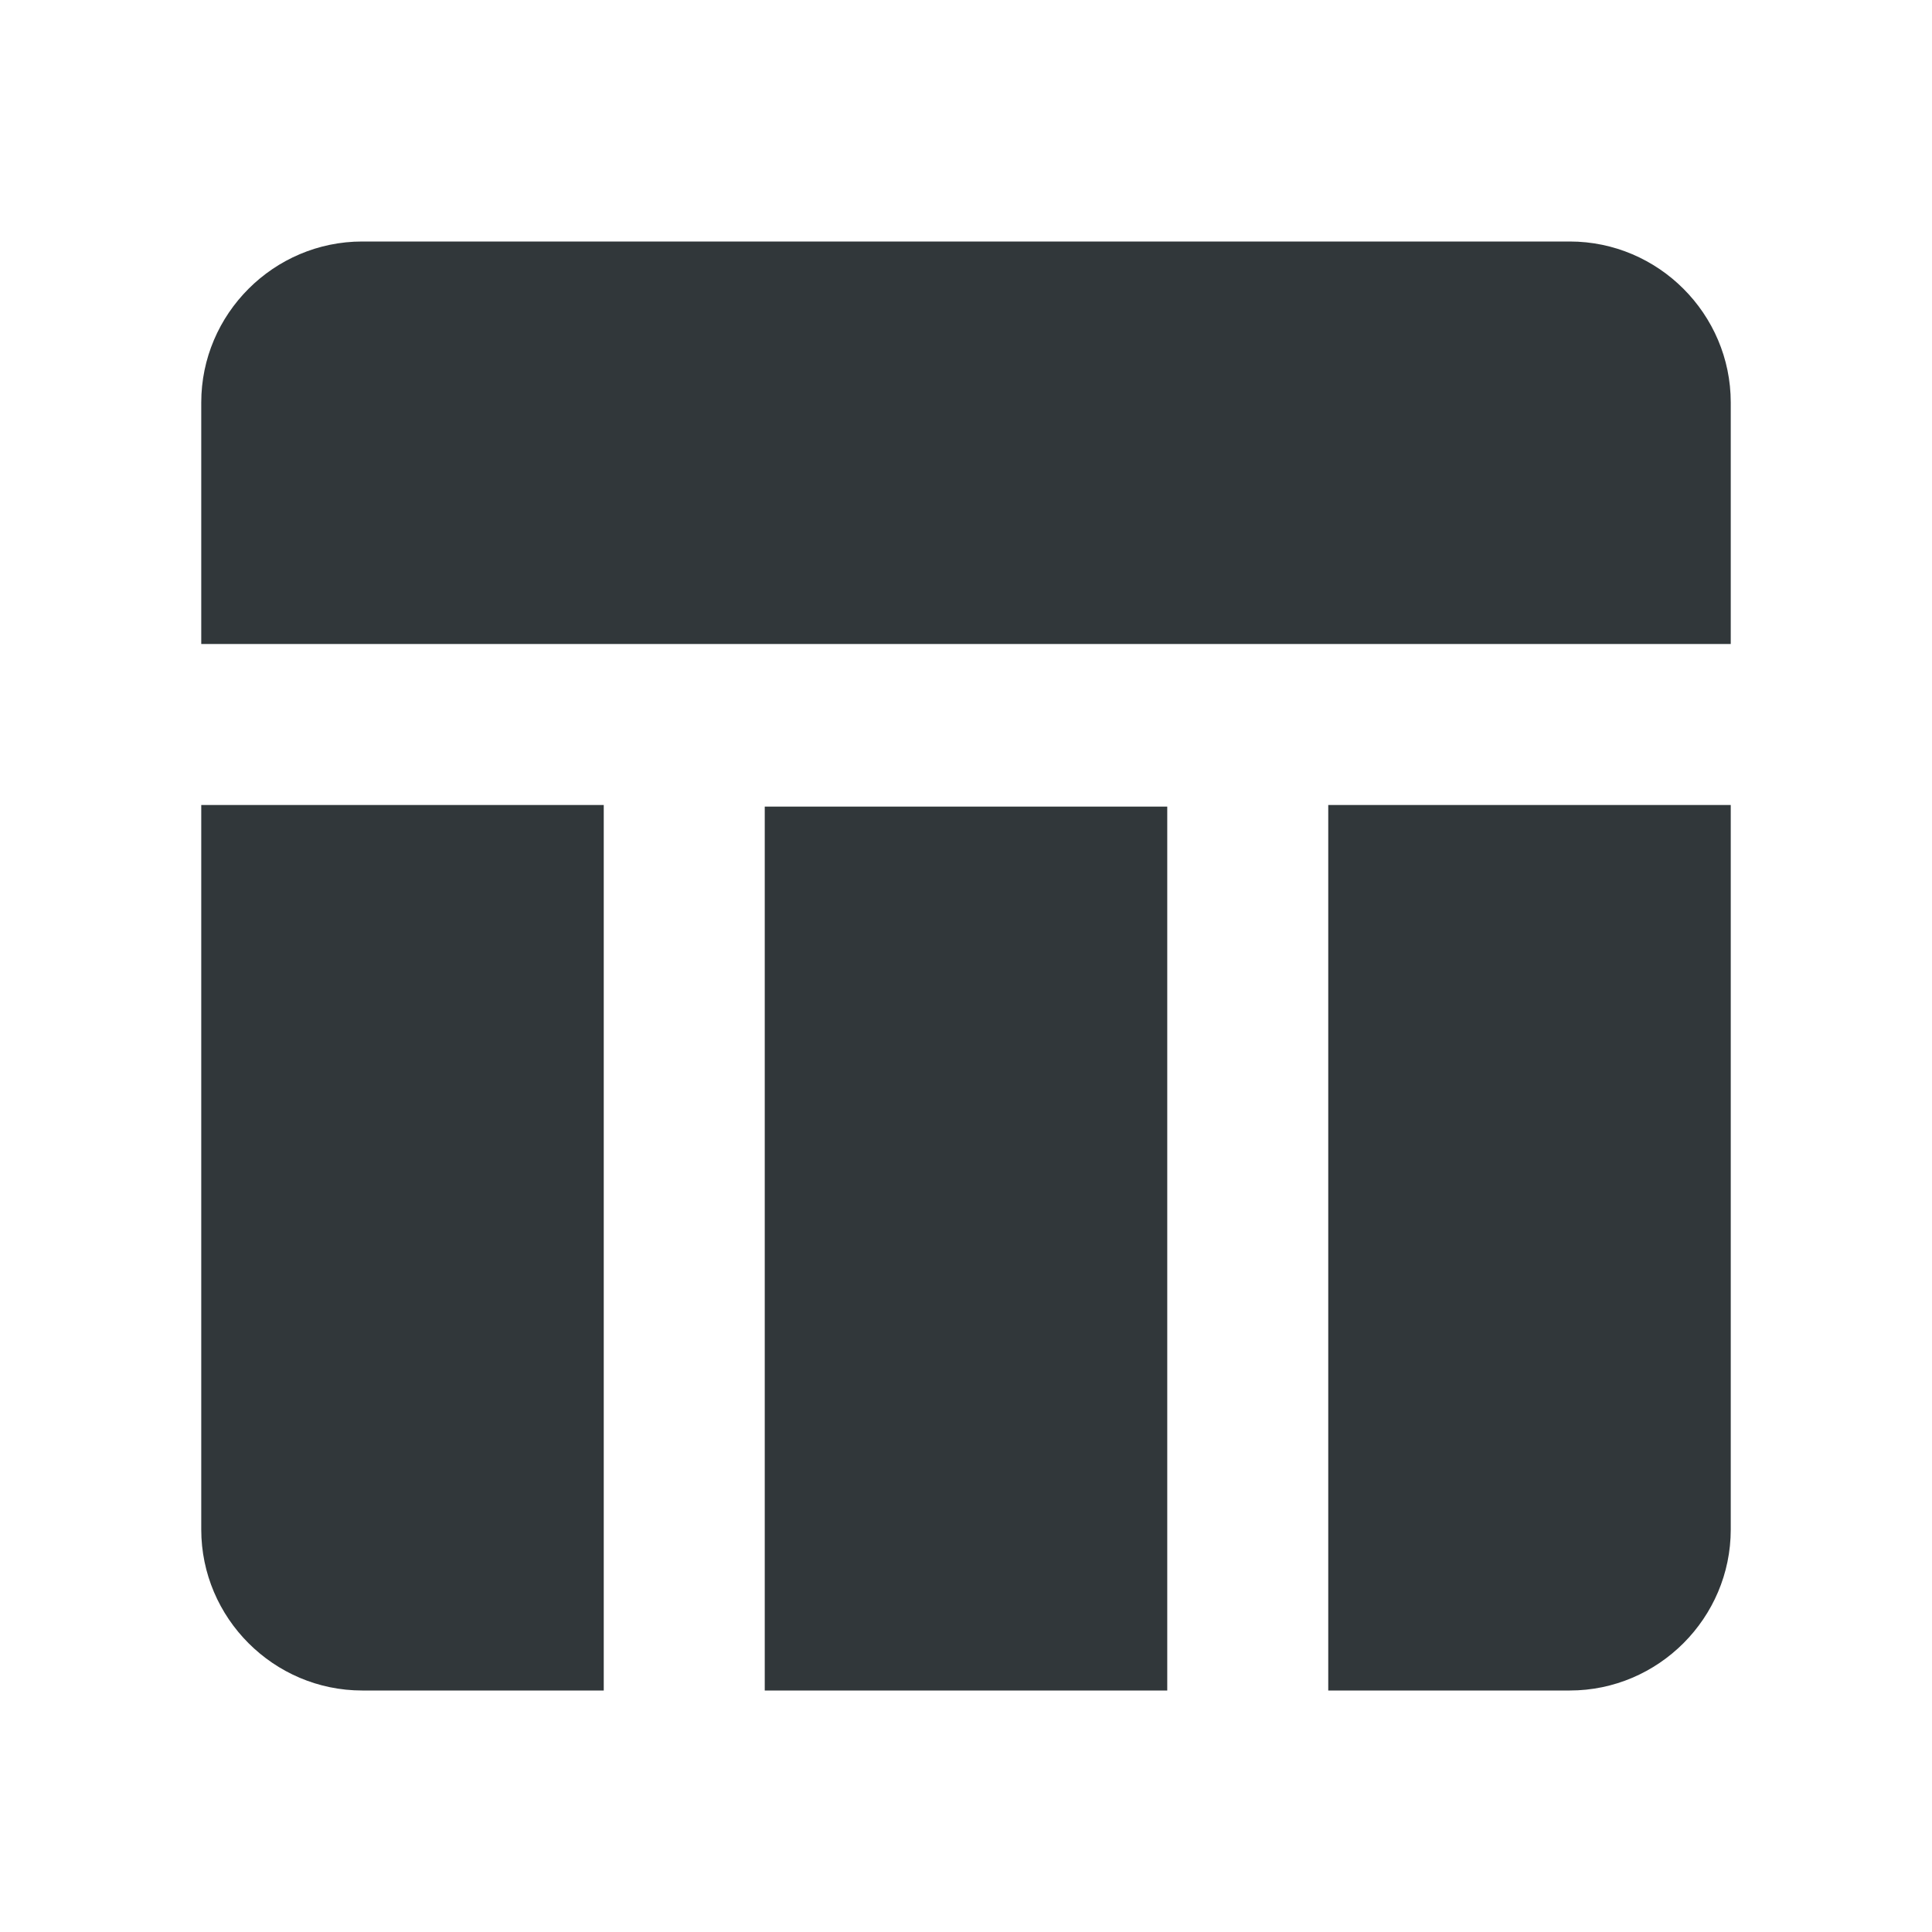 <svg width="24" height="24" viewBox="0 0 24 24" fill="none" xmlns="http://www.w3.org/2000/svg">
<path d="M9.5 10.02H14.5V21H9.5V10.02ZM16.5 21H19.5C20.6 21 21.5 20.1 21.5 19V10H16.5V21ZM19.5 3H4.5C3.4 3 2.5 3.9 2.5 5V8H21.5V5C21.5 3.9 20.6 3 19.5 3ZM2.5 19C2.5 20.1 3.4 21 4.5 21H7.5V10H2.5V19Z" fill="#31373A"/>
</svg>
